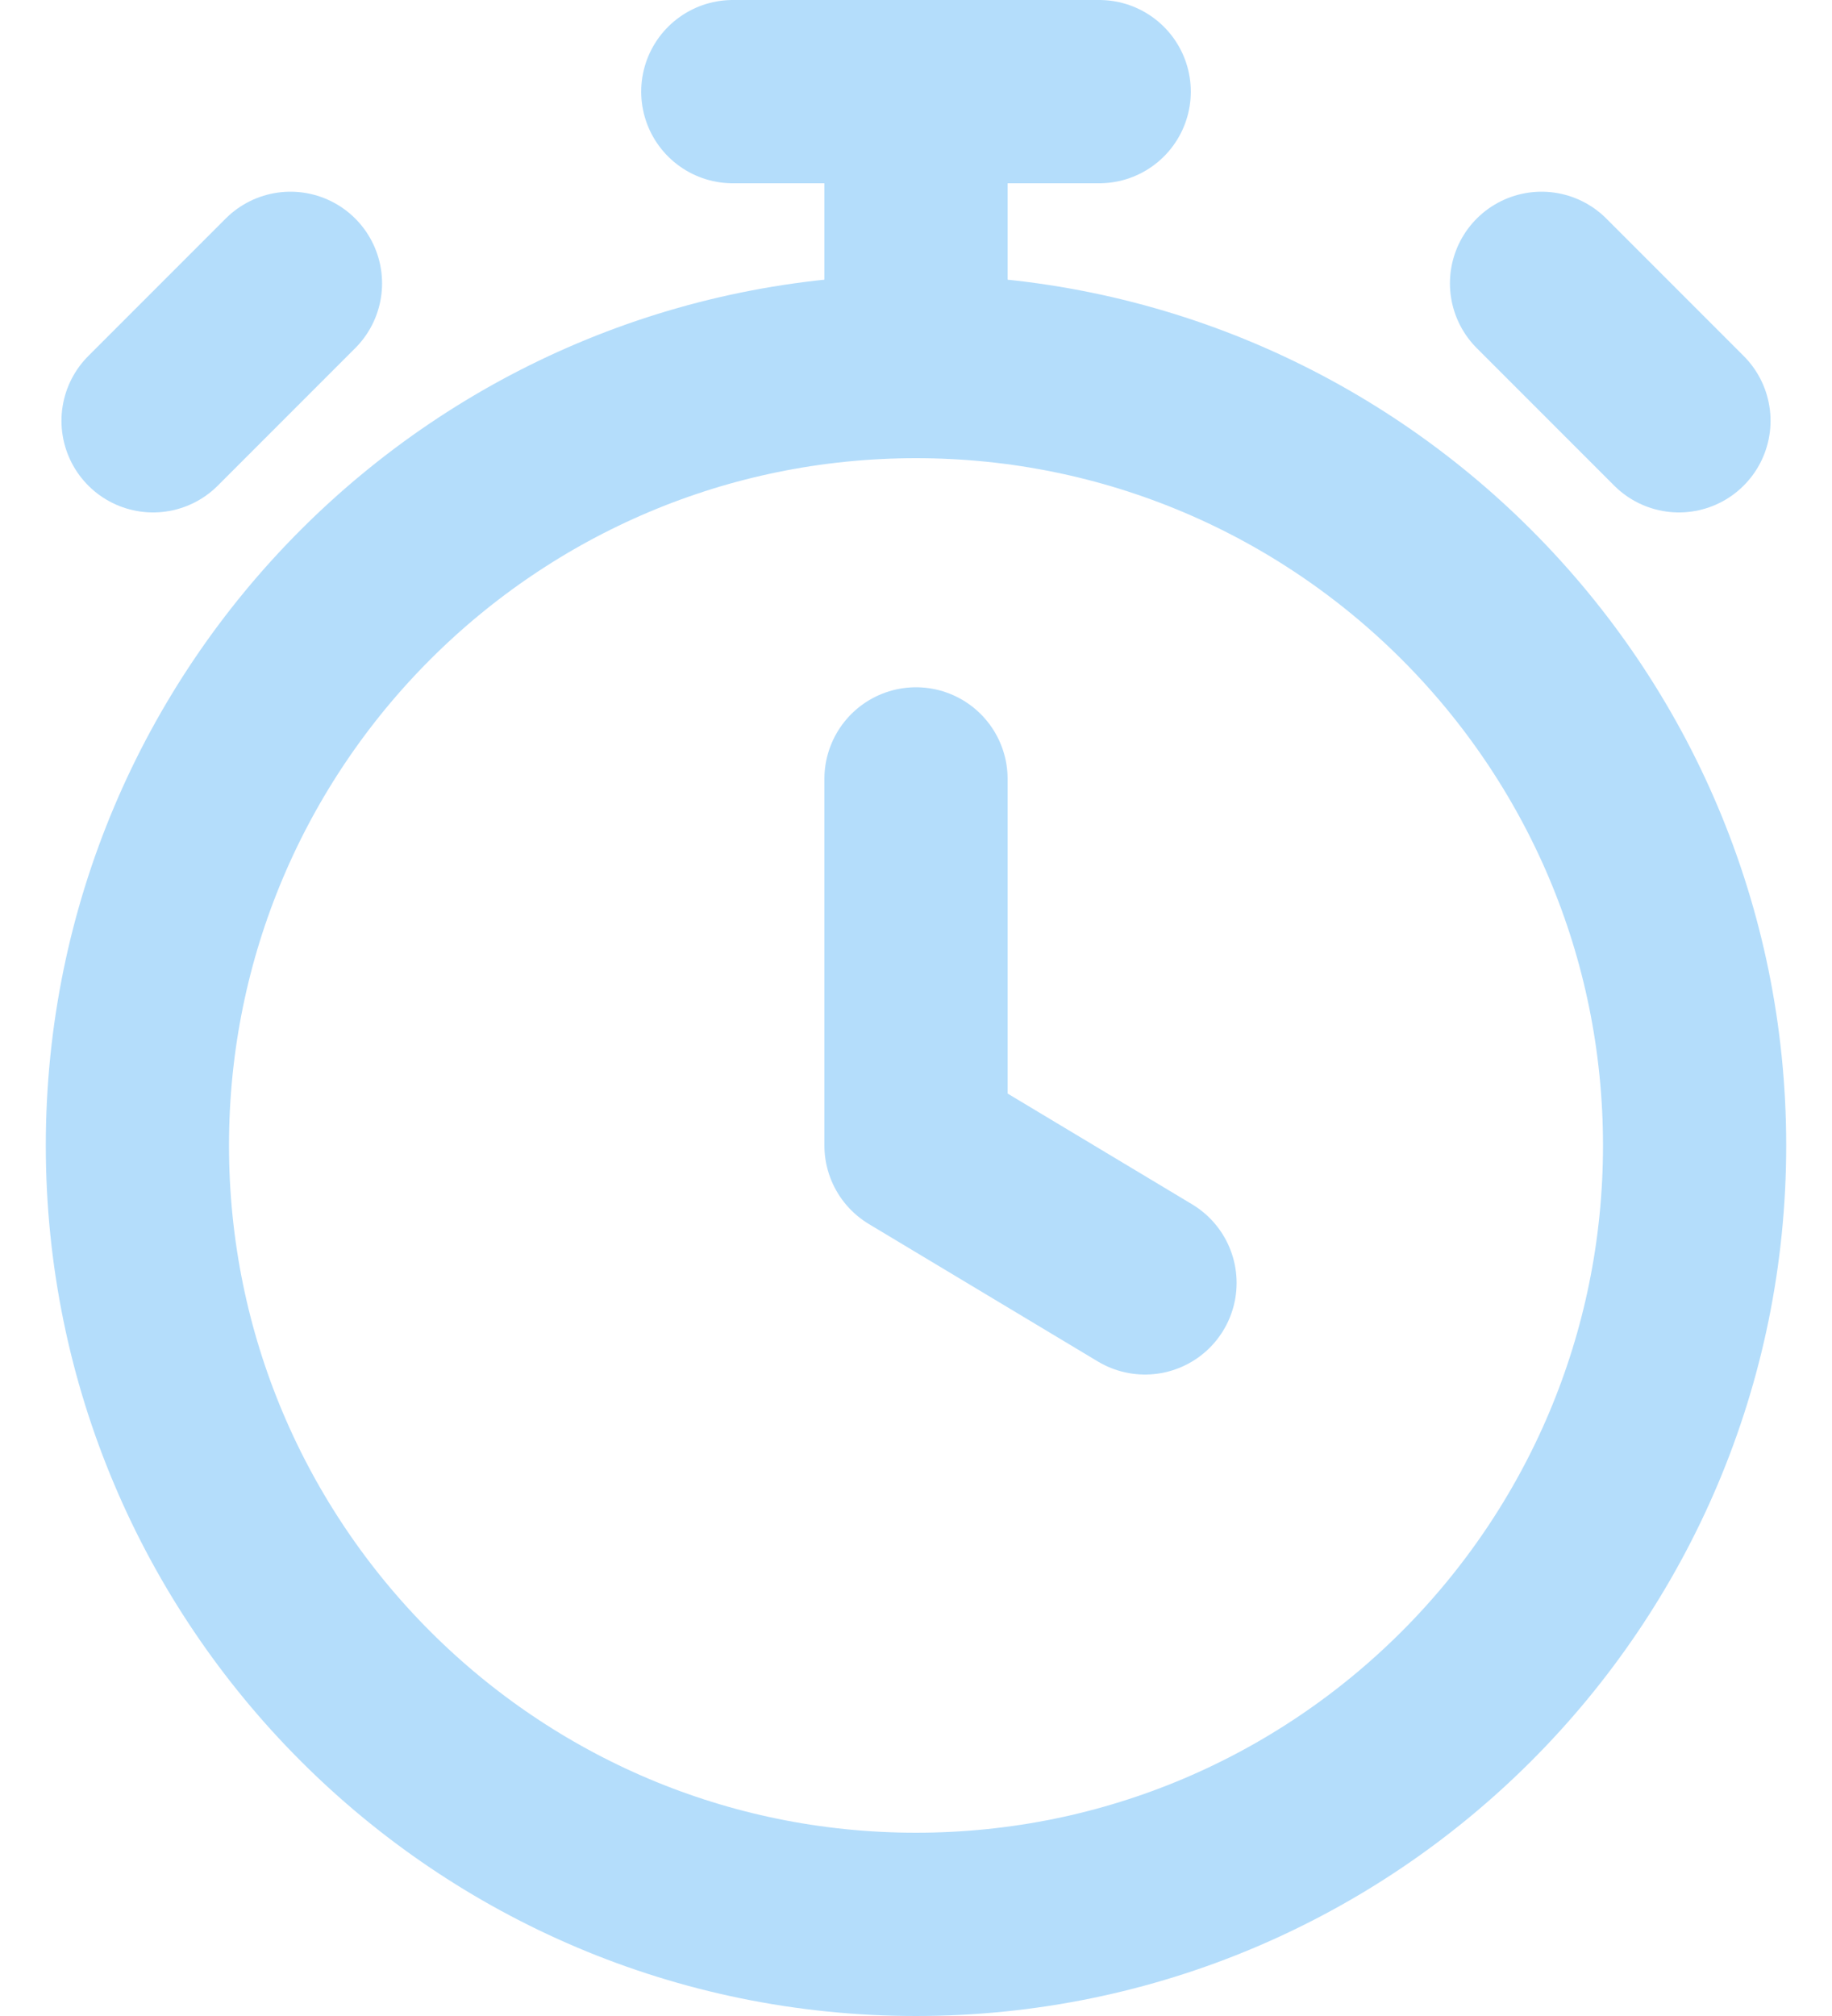 <svg width="20" height="22" viewBox="0 0 20 22" fill="none" xmlns="http://www.w3.org/2000/svg">
<path d="M10 8.5V12.5L12.5 14M10 4C5.306 4 1.5 7.806 1.5 12.5C1.5 17.194 5.306 21 10 21C14.694 21 18.5 17.194 18.5 12.5C18.5 7.806 14.694 4 10 4ZM10 4V1M8 1H12M18.329 4.592L16.829 3.092L17.579 3.842M1.671 4.592L3.171 3.092L2.421 3.842" stroke="#B4DDFB" stroke-width="2" stroke-linecap="round" stroke-linejoin="round"/>
</svg>

